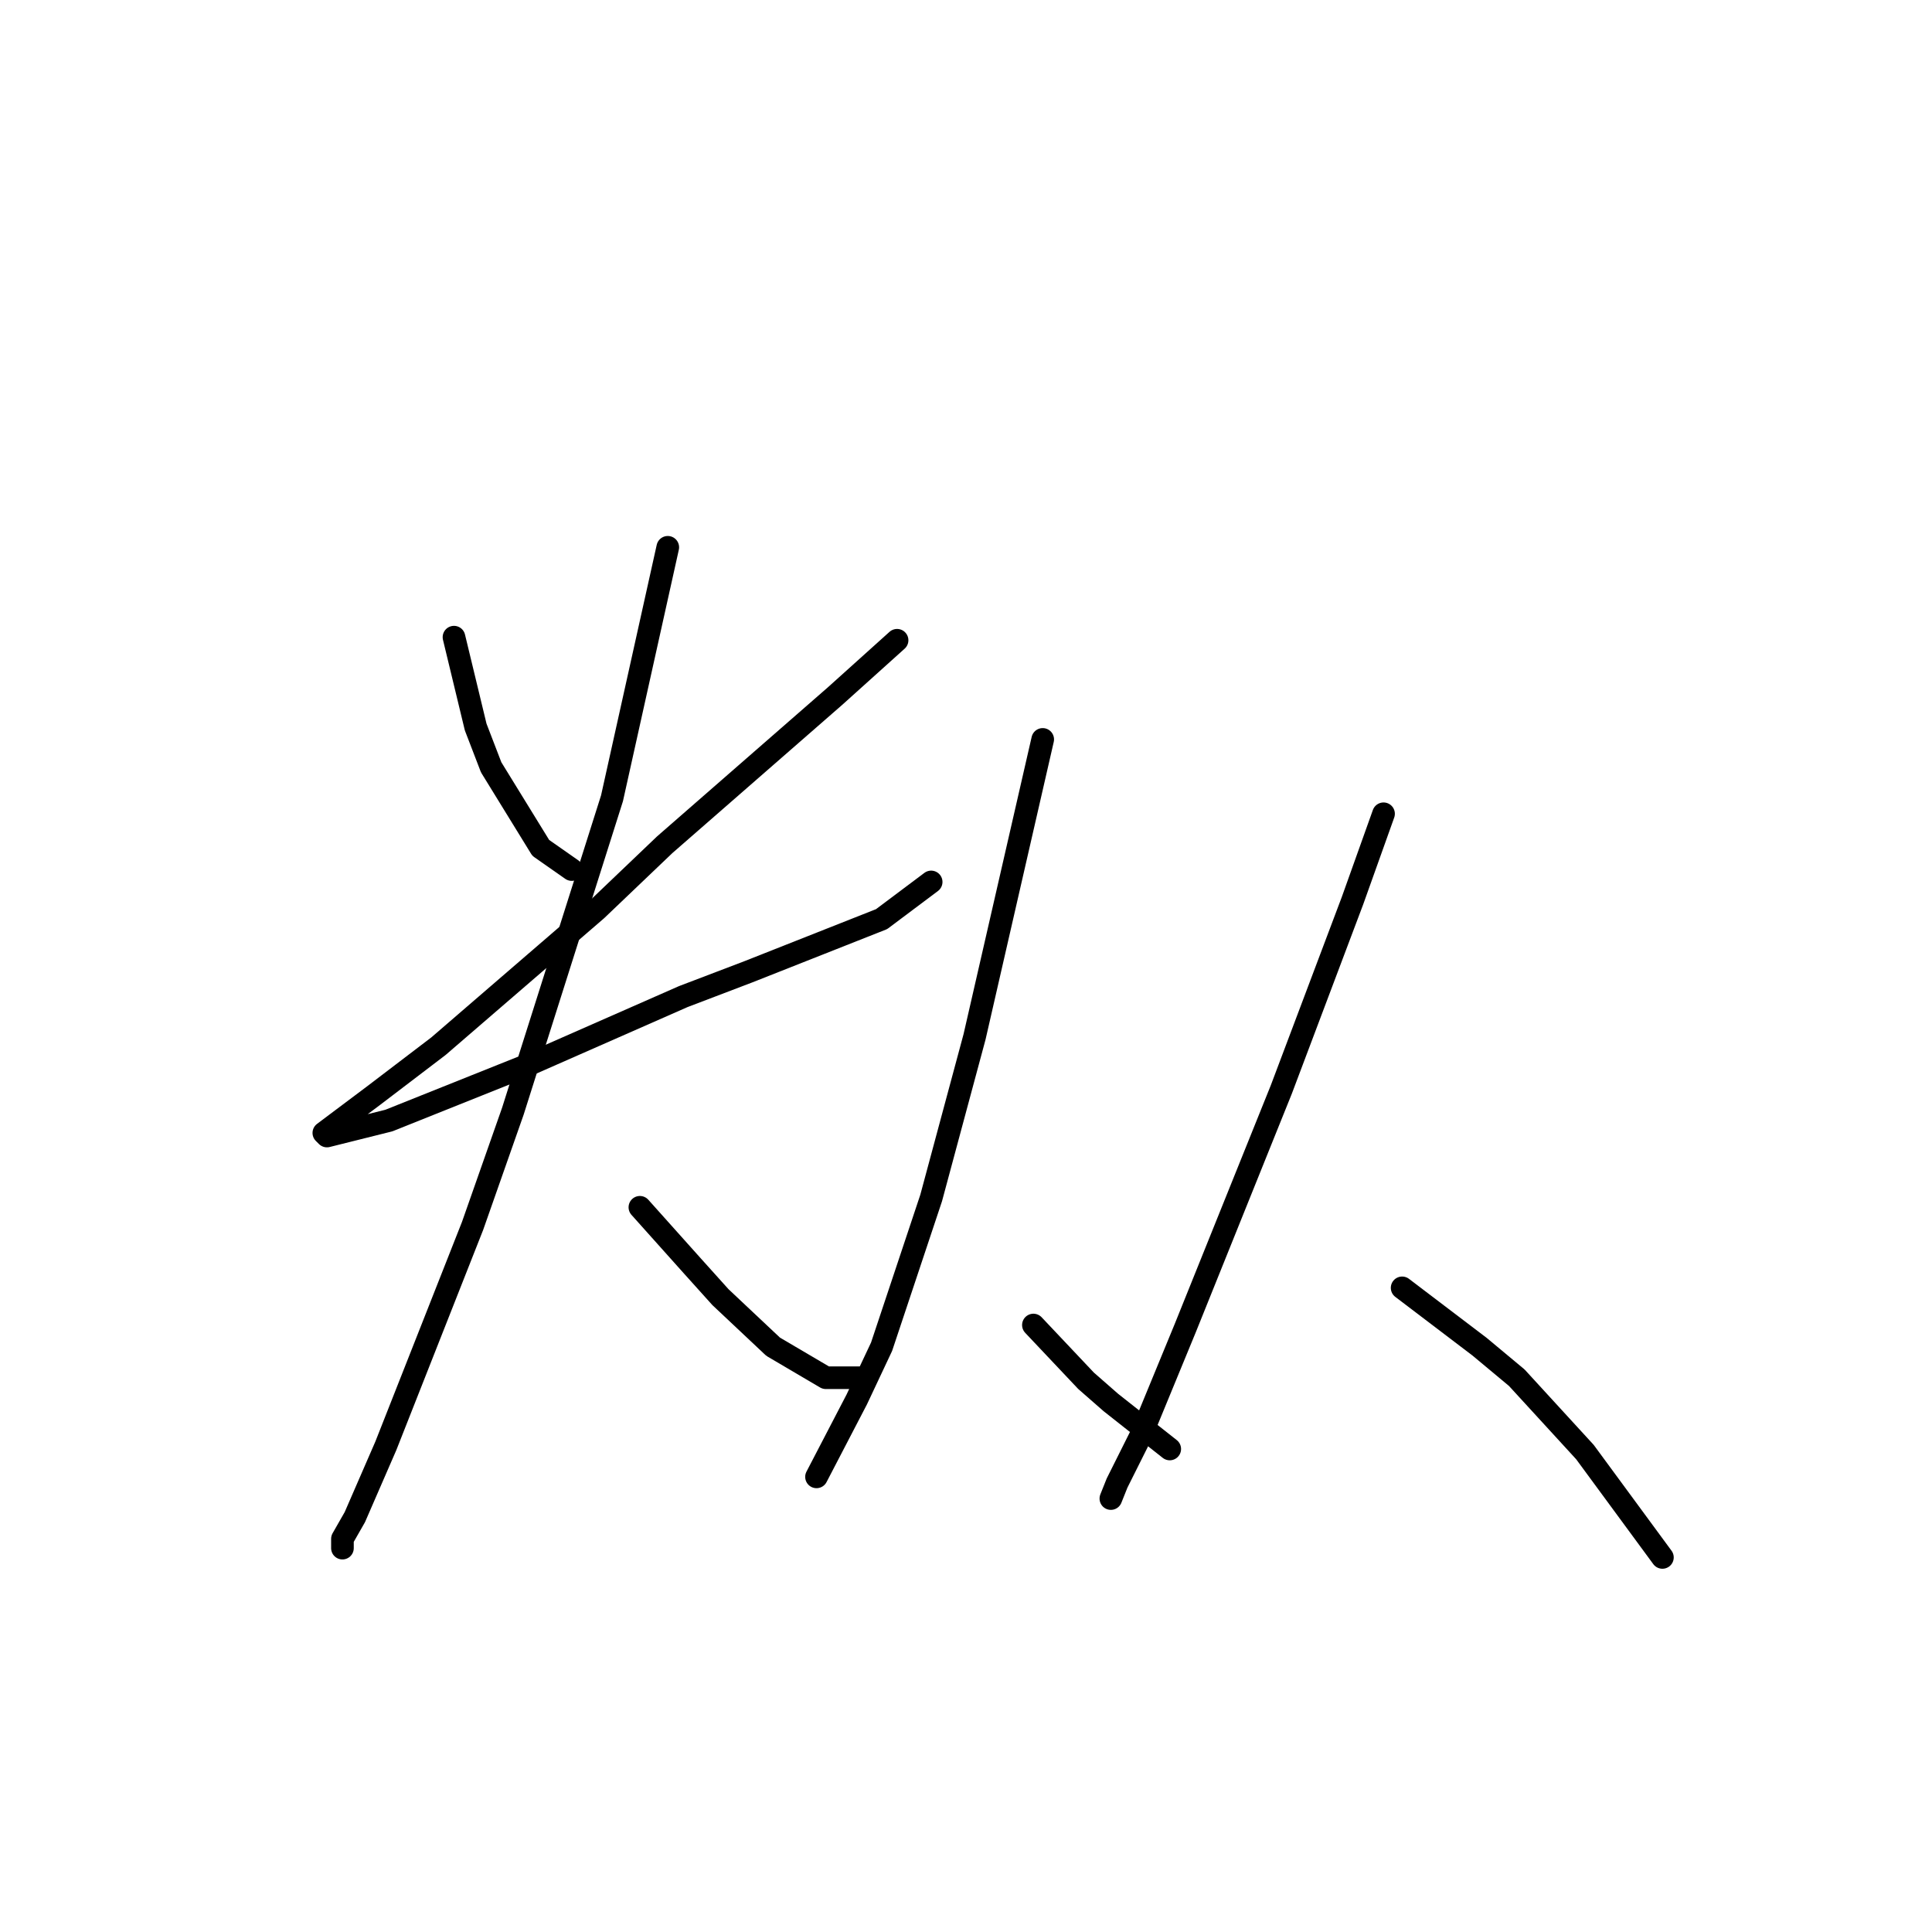 <?xml version="1.0" standalone="no"?>
    <svg width="256" height="256" xmlns="http://www.w3.org/2000/svg" version="1.1">
    <polyline stroke="black" stroke-width="3" stroke-linecap="round" fill="transparent" stroke-linejoin="round" points="60.155 84.428 63.029 96.334 65.082 101.672 71.651 112.346 75.757 115.22 75.757 115.22 " />
        <polyline stroke="black" stroke-width="3" stroke-linecap="round" fill="transparent" stroke-linejoin="round" points="118.867 84.838 110.655 92.228 88.074 111.936 79.041 120.558 58.102 138.623 49.48 145.192 44.553 148.887 42.911 150.119 43.322 150.529 51.533 148.477 70.009 141.086 90.537 132.054 99.159 128.769 116.814 121.79 123.383 116.863 123.383 116.863 " />
        <polyline stroke="black" stroke-width="3" stroke-linecap="round" fill="transparent" stroke-linejoin="round" points="88.484 72.521 81.094 105.777 67.956 147.245 62.619 162.436 51.123 191.587 47.017 201.03 45.375 203.904 45.375 205.135 45.375 205.135 " />
        <polyline stroke="black" stroke-width="3" stroke-linecap="round" fill="transparent" stroke-linejoin="round" points="84.789 159.973 91.769 167.773 95.464 171.879 102.444 178.448 109.424 182.554 114.761 182.554 114.761 182.554 " />
        <polyline stroke="black" stroke-width="3" stroke-linecap="round" fill="transparent" stroke-linejoin="round" points="138.164 97.976 133.647 117.684 129.131 137.391 123.383 158.741 116.814 178.448 113.529 185.428 108.192 195.692 108.192 195.692 " />
        <polyline stroke="black" stroke-width="3" stroke-linecap="round" fill="transparent" stroke-linejoin="round" points="136.932 175.574 143.912 182.965 147.196 185.839 154.997 191.997 154.997 191.997 " />
        <polyline stroke="black" stroke-width="3" stroke-linecap="round" fill="transparent" stroke-linejoin="round" points="183.326 107.83 179.221 119.326 169.778 144.371 157.05 175.985 151.302 189.944 148.017 196.513 147.196 198.566 147.196 198.566 " />
        <polyline stroke="black" stroke-width="3" stroke-linecap="round" fill="transparent" stroke-linejoin="round" points="185.79 170.647 196.054 178.448 200.981 182.554 210.014 192.408 220.278 206.367 220.278 206.367 " />
        </svg>